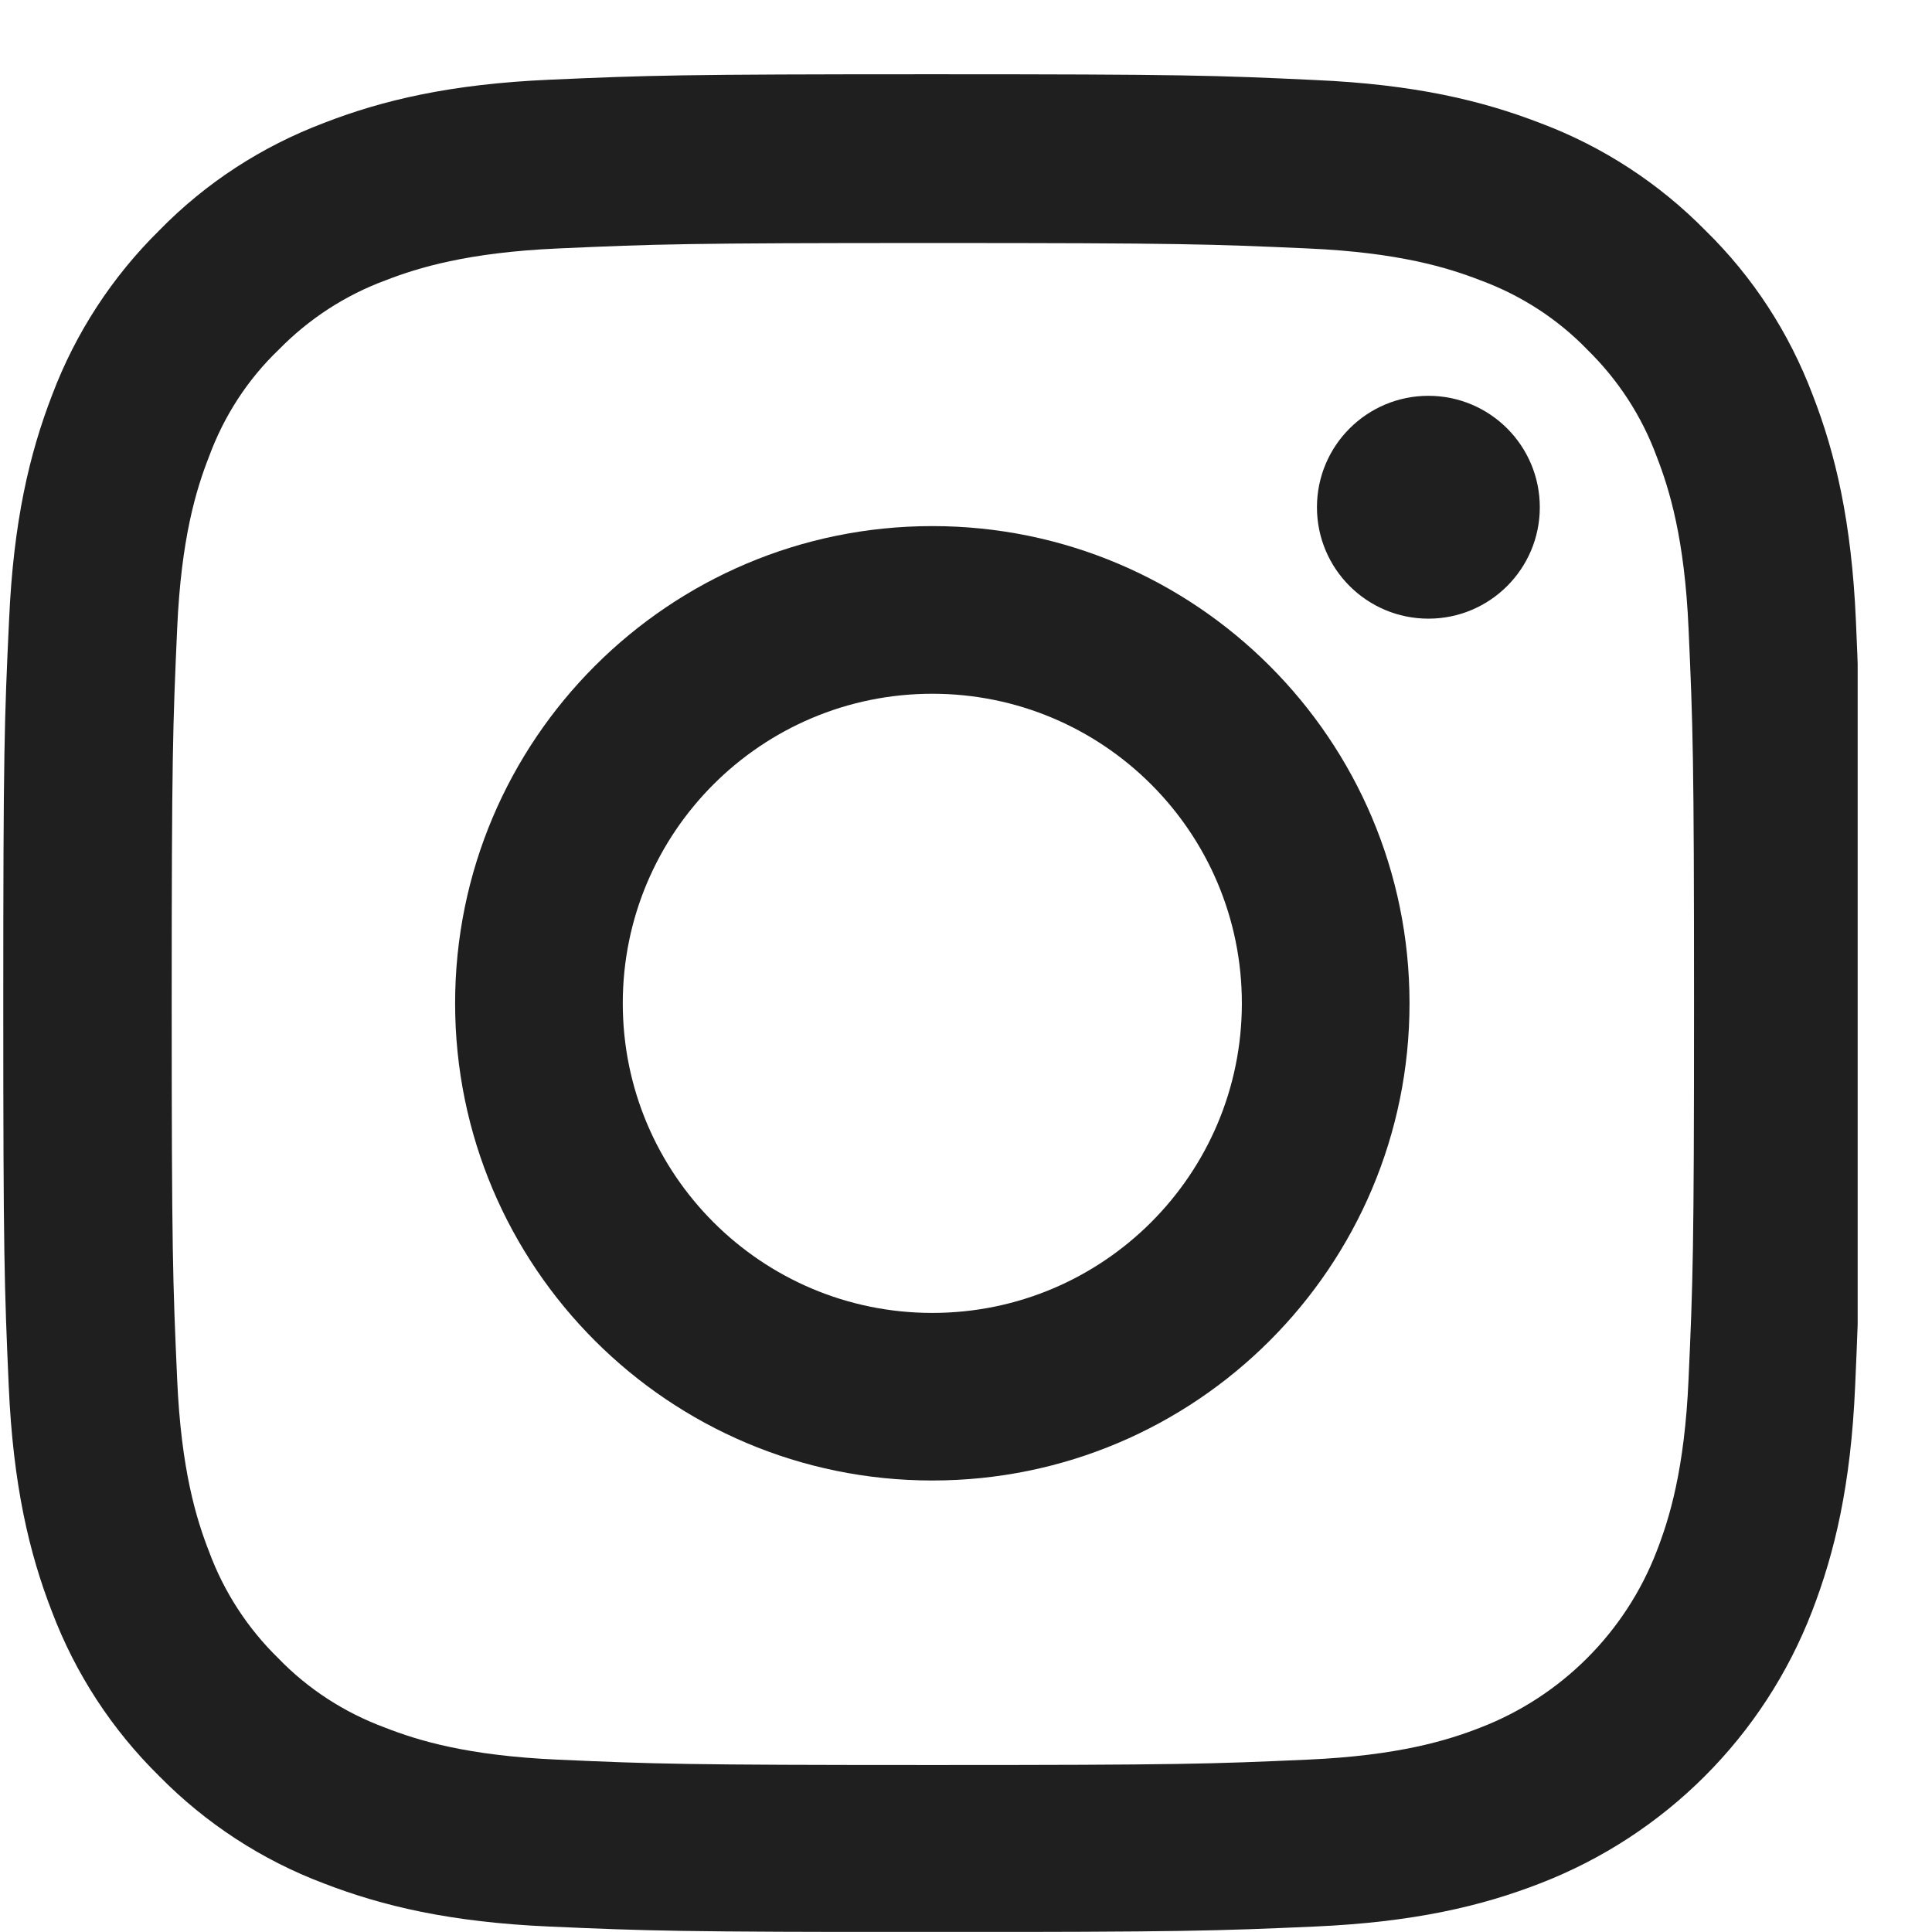 <svg width="23" height="23" viewBox="0 0 23 23" fill="none" xmlns="http://www.w3.org/2000/svg">
<g clip-path="url(#clip0_8_63)">
<path d="M22.094 7.386C22.042 6.211 21.852 5.403 21.58 4.703C21.299 3.96 20.867 3.295 20.301 2.742C19.748 2.18 19.078 1.744 18.344 1.468C17.64 1.195 16.836 1.005 15.661 0.953C14.477 0.897 14.101 0.884 11.099 0.884C8.096 0.884 7.721 0.897 6.541 0.949C5.366 1.001 4.558 1.191 3.858 1.463C3.115 1.744 2.45 2.176 1.897 2.742C1.335 3.295 0.899 3.965 0.622 4.699C0.35 5.403 0.16 6.207 0.108 7.382C0.052 8.566 0.039 8.942 0.039 11.944C0.039 14.947 0.052 15.322 0.104 16.502C0.156 17.677 0.346 18.485 0.618 19.185C0.899 19.928 1.335 20.593 1.897 21.146C2.45 21.708 3.119 22.144 3.854 22.421C4.558 22.693 5.362 22.883 6.537 22.935C7.716 22.987 8.092 23 11.095 23C14.097 23 14.473 22.987 15.653 22.935C16.828 22.883 17.636 22.693 18.335 22.421C19.822 21.846 20.997 20.671 21.571 19.185C21.843 18.481 22.034 17.677 22.085 16.502C22.137 15.322 22.15 14.947 22.15 11.944C22.15 8.942 22.146 8.566 22.094 7.386ZM20.102 16.416C20.055 17.496 19.873 18.079 19.722 18.468C19.351 19.431 18.586 20.196 17.622 20.567C17.234 20.719 16.646 20.9 15.57 20.948C14.404 21 14.054 21.012 11.103 21.012C8.153 21.012 7.798 21 6.636 20.948C5.556 20.9 4.973 20.719 4.584 20.567C4.104 20.39 3.668 20.109 3.314 19.742C2.947 19.384 2.666 18.951 2.489 18.472C2.337 18.083 2.156 17.496 2.109 16.42C2.057 15.254 2.044 14.903 2.044 11.953C2.044 9.002 2.057 8.648 2.109 7.486C2.156 6.406 2.337 5.822 2.489 5.434C2.666 4.954 2.947 4.518 3.318 4.163C3.677 3.796 4.109 3.515 4.588 3.338C4.977 3.187 5.565 3.006 6.64 2.958C7.807 2.906 8.157 2.893 11.107 2.893C14.063 2.893 14.412 2.906 15.575 2.958C16.655 3.006 17.238 3.187 17.627 3.338C18.106 3.515 18.543 3.796 18.897 4.163C19.264 4.522 19.545 4.954 19.722 5.434C19.873 5.822 20.055 6.41 20.102 7.486C20.154 8.652 20.167 9.002 20.167 11.953C20.167 14.903 20.154 15.249 20.102 16.416Z" fill="#201F20"/>
<path d="M11.099 6.263C7.962 6.263 5.418 8.808 5.418 11.944C5.418 15.081 7.962 17.625 11.099 17.625C14.235 17.625 16.78 15.081 16.78 11.944C16.78 8.808 14.235 6.263 11.099 6.263ZM11.099 15.63C9.064 15.63 7.414 13.979 7.414 11.944C7.414 9.909 9.064 8.259 11.099 8.259C13.134 8.259 14.784 9.909 14.784 11.944C14.784 13.979 13.134 15.63 11.099 15.63Z" fill="#201F20"/>
<path d="M18.331 6.039C18.331 6.771 17.737 7.365 17.005 7.365C16.272 7.365 15.678 6.771 15.678 6.039C15.678 5.306 16.272 4.712 17.005 4.712C17.737 4.712 18.331 5.306 18.331 6.039Z" fill="#201F20"/>
</g>
<defs>
<clipPath id="clip0_8_63">
<rect width="22.115" height="22.115" fill="white" transform="translate(0 0.884)"/>
</clipPath>
</defs>
</svg>
